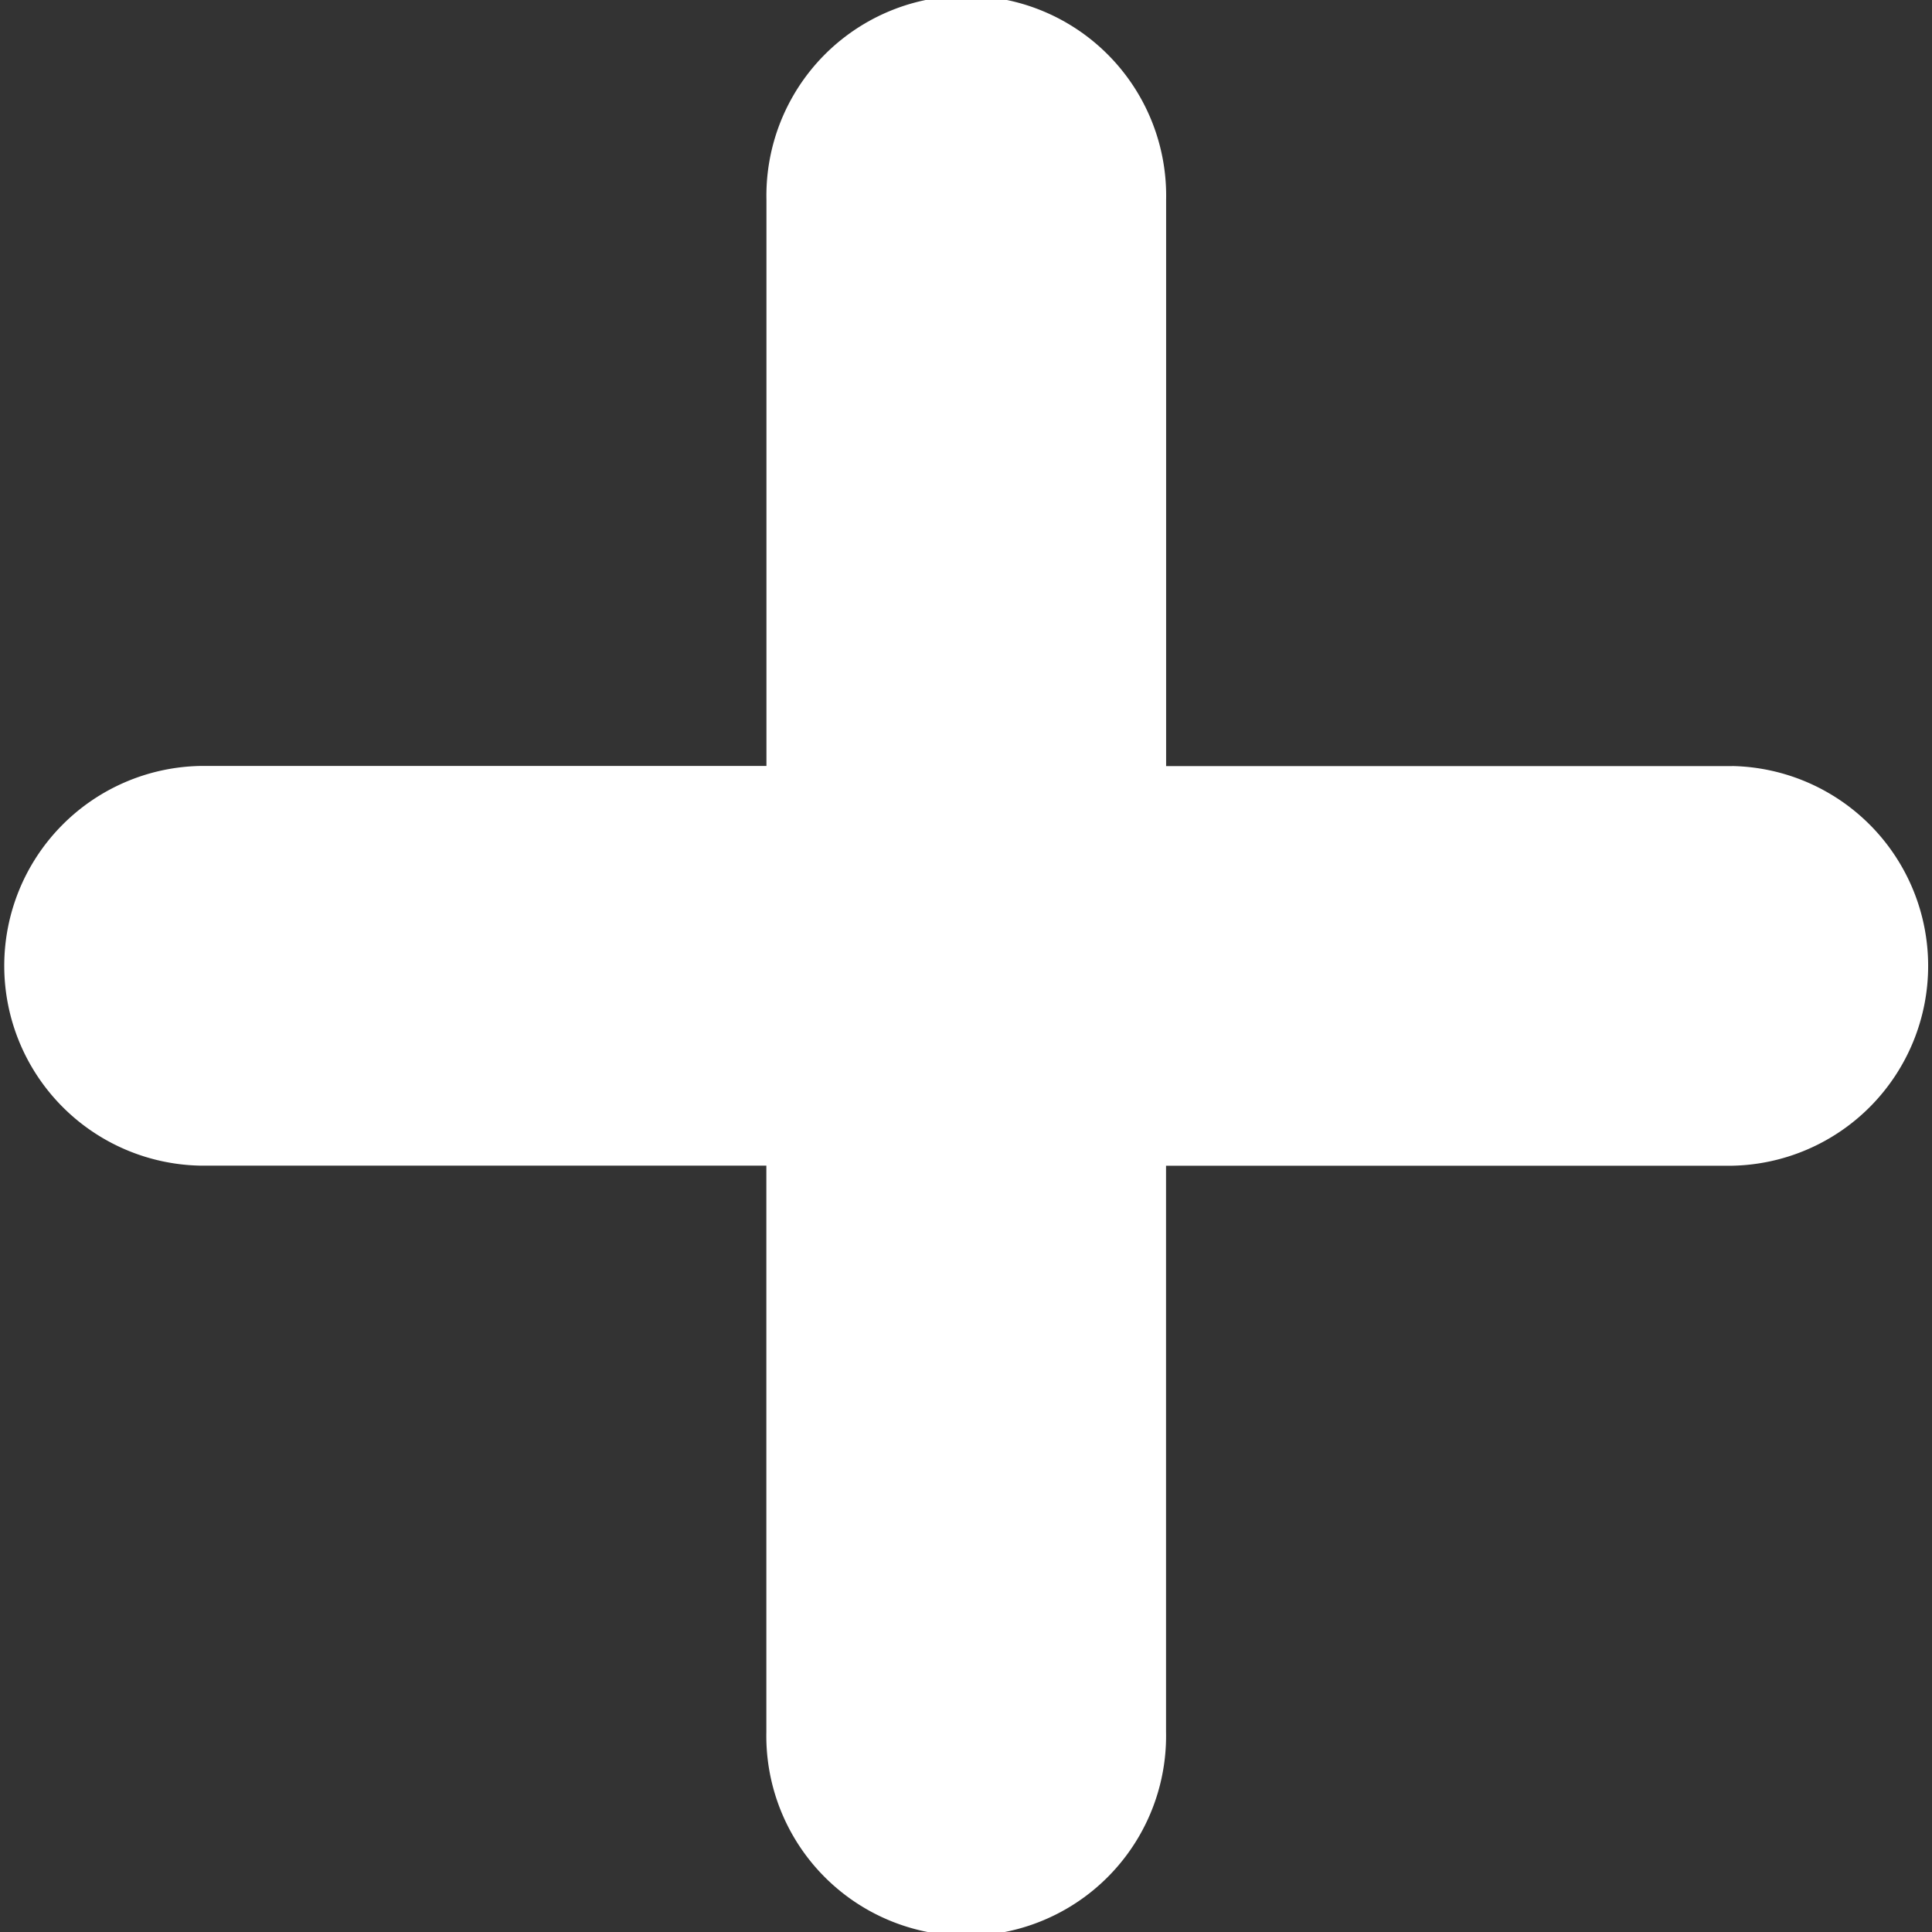 <svg id="icon-add" xmlns="http://www.w3.org/2000/svg" width="24" height="24" viewBox="0 0 24 24">
  <rect x="0" y="0" width="24" height="24" fill="#333333" stroke="none"/>
  <rect id="Boundary" width="24" height="24" fill="none"/>
  <path id="icon-add-2" data-name="icon-add" d="M489.031,110.836H482V103.8a2.483,2.483,0,1,0-4.965,0v7.034H470a2.483,2.483,0,0,0,0,4.965h7.034v7.034a2.483,2.483,0,1,0,4.965,0V115.8h7.034a2.483,2.483,0,0,0,0-4.965Z" transform="translate(-467.514 -101.319)" fill="#fff"/>
</svg>
